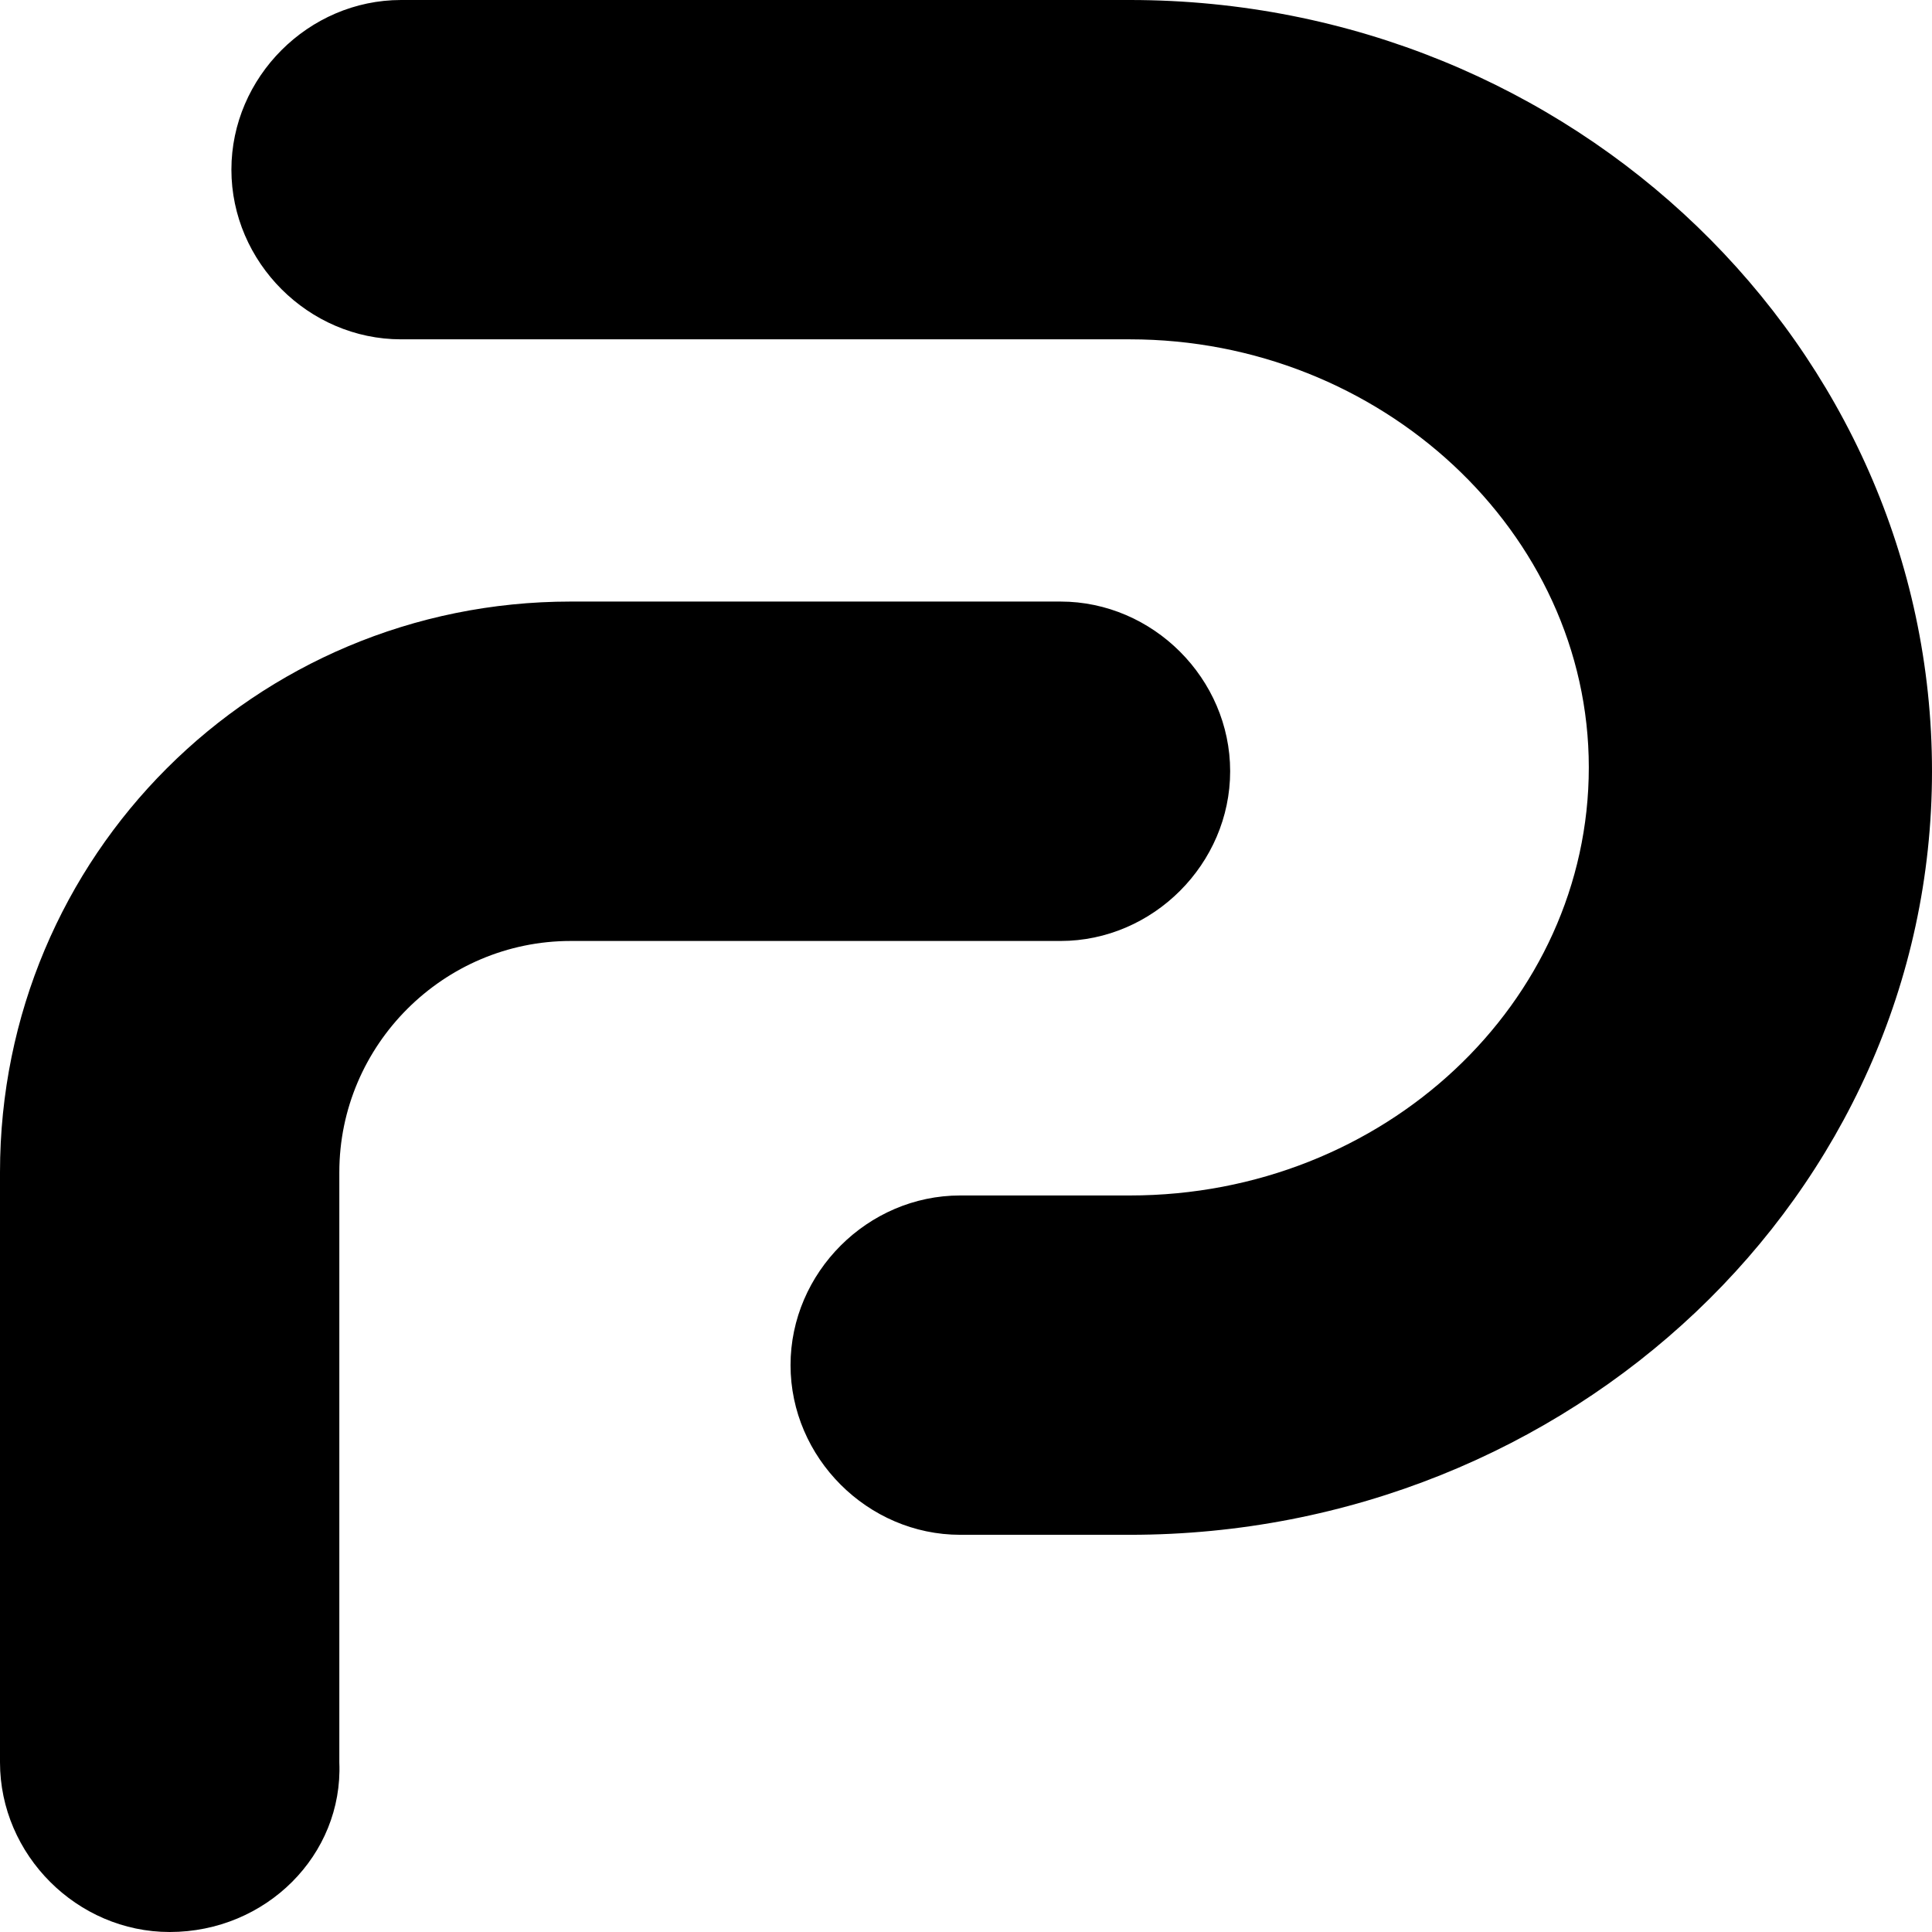<svg width="22px" height="22px" viewBox="0 0 22 22" version="1.1" xmlns="http://www.w3.org/2000/svg">
            <title>Group 31</title>
            <defs>
                <linearGradient x1="-0.043%" y1="49.886%" x2="100.017%" y2="49.886%" id="linearGradient-1">
                    <stop stopColor="#96EAF1" offset="0%"></stop>
                    <stop stopColor="#9ADEEE" offset="12.98%"></stop>
                    <stop stopColor="#A6BDE8" offset="36.7%"></stop>
                    <stop stopColor="#B888DC" offset="68.35%"></stop>
                    <stop stopColor="#CD4CD0" offset="100%"></stop>
                    <stop stopColor="#CF50D1" offset="100%"></stop>
                    <stop stopColor="#D55DD3" offset="100%"></stop>
                    <stop stopColor="#DF73D6" offset="100%"></stop>
                    <stop stopColor="#EE91DB" offset="100%"></stop>
                    <stop stopColor="#FFB6E1" offset="100%"></stop>
                </linearGradient>
                <linearGradient x1="-0.18%" y1="49.894%" x2="99.922%" y2="49.894%" id="linearGradient-2">
                    <stop stopColor="#96EAF1" offset="0%"></stop>
                    <stop stopColor="#9ADEEE" offset="12.98%"></stop>
                    <stop stopColor="#A6BDE8" offset="36.7%"></stop>
                    <stop stopColor="#B888DC" offset="68.35%"></stop>
                    <stop stopColor="#CD4CD0" offset="100%"></stop>
                    <stop stopColor="#CF50D1" offset="100%"></stop>
                    <stop stopColor="#D55DD3" offset="100%"></stop>
                    <stop stopColor="#DF73D6" offset="100%"></stop>
                    <stop stopColor="#EE91DB" offset="100%"></stop>
                    <stop stopColor="#FFB6E1" offset="100%"></stop>
                </linearGradient>
            </defs>
            <g id="Page-1" stroke="none" strokeWidth="1" fill="none" fillRule="evenodd">
                <g id="PP---Desktop---Chat-Thread---Job-Detail-Flyout---1920" transform="translate(-45, -52)" fillRule="nonzero">
                    <g id="Group-31" transform="translate(45, 52)">
                        <path d="M1.932,22 C0.878,22 0,21.122 0,20.068 L0,13.349 C0,9.749 2.898,6.85 6.499,6.85 L12.076,6.85 C13.13,6.85 14.008,7.729 14.008,8.782 C14.008,9.836 13.13,10.715 12.076,10.715 L6.499,10.715 C5.05,10.715 3.864,11.9 3.864,13.349 L3.864,20.068 C3.908,21.122 3.03,22 1.932,22 Z" id="Path" fill="url(#linearGradient-1)"></path>
                        <path d="M12.866,17.477 L10.934,17.477 C9.88,17.477 9.002,16.599 9.002,15.545 C9.002,14.491 9.88,13.613 10.934,13.613 L12.866,13.613 C15.764,13.613 18.092,11.417 18.092,8.739 C18.092,6.06 15.721,3.864 12.866,3.864 L4.567,3.864 C3.513,3.864 2.635,2.986 2.635,1.932 C2.635,0.878 3.513,0 4.567,0 L12.866,0 C17.916,0 22,3.952 22,8.782 C22,13.613 17.872,17.477 12.866,17.477 Z" id="Path" fill="url(#linearGradient-2)"></path>
                    </g>
                </g>
            </g>
        </svg>